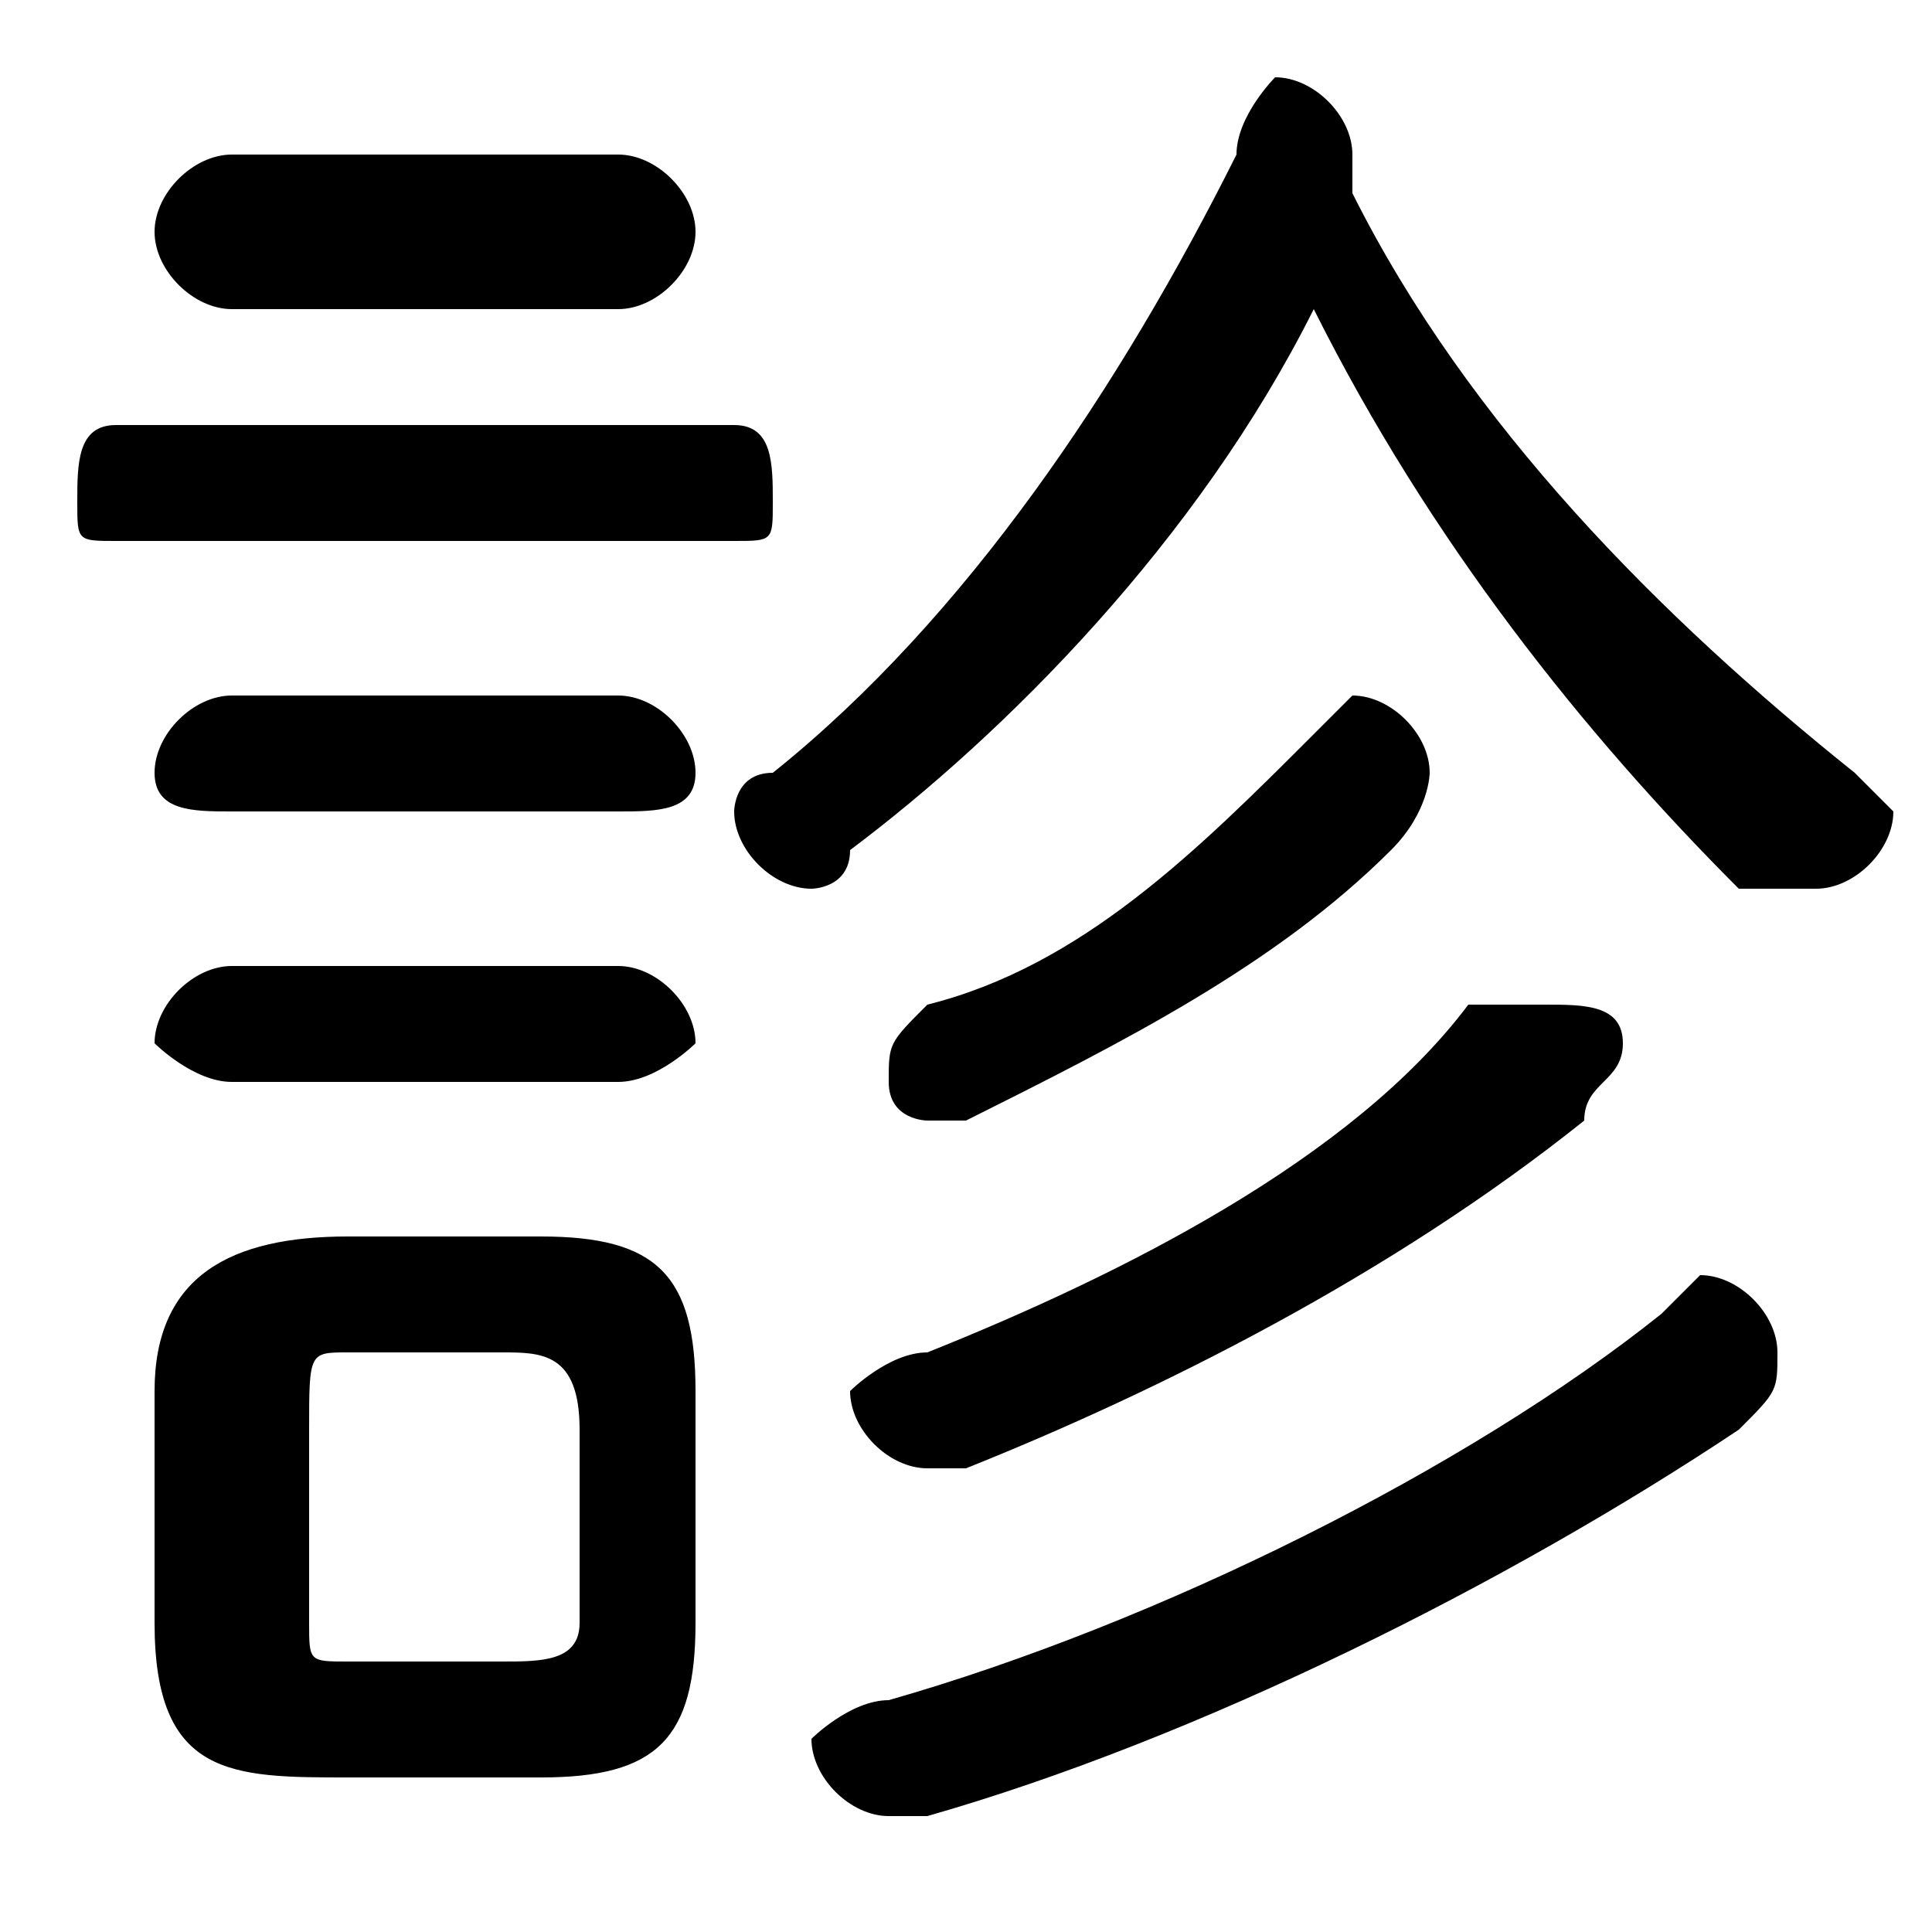 <svg xmlns="http://www.w3.org/2000/svg" viewBox="0 -44.0 50.0 50.0">
    <rect x="0" y="-44.0" width="50.0" height="50.0" fill="#808080" stroke="none"/>
    <g transform="scale(1, -1)">
        <!-- ボディの枠 -->
        <rect x="0" y="-6.0" width="50.0" height="50.0"
            stroke="white" fill="white"/>
        <!-- グリフ座標系の原点 -->
        <circle cx="0" cy="0" r="5" fill="white"/>
        <!-- グリフのアウトライン -->
        <g style="fill:black;stroke:#000000;stroke-width:0;stroke-linecap:round;stroke-linejoin:round;">
        <path d="M 14.0 -2.0 C 17.0 -2.0 18.0 -1.0 18.0 2.0 L 18.0 8.0 C 18.0 11.0 17.0 12.0 14.0 12.0 L 9.0 12.0 C 6.0 12.0 4.0 11.0 4.0 8.0 L 4.0 2.0 C 4.0 -2.0 6.0 -2.0 9.0 -2.0 Z M 9.0 1.0 C 8.0 1.0 8.0 1.0 8.0 2.0 L 8.0 7.0 C 8.0 9.0 8.0 9.0 9.0 9.0 L 13.0 9.0 C 14.0 9.0 15.0 9.0 15.0 7.0 L 15.0 2.0 C 15.0 1.0 14.0 1.0 13.0 1.0 Z M 34.0 36.0 C 37.0 30.0 41.0 25.0 45.0 21.0 C 46.0 21.0 46.0 21.0 47.0 21.0 C 48.0 21.0 49.0 22.0 49.0 23.0 C 49.0 23.0 48.0 24.0 48.0 24.0 C 43.0 28.0 38.0 33.0 35.0 39.0 C 35.0 39.0 35.0 39.0 35.0 40.0 C 35.0 41.0 34.0 42.0 33.0 42.0 C 33.0 42.0 32.0 41.0 32.0 40.0 C 29.0 34.0 25.0 28.0 20.0 24.0 C 19.0 24.0 19.0 23.0 19.0 23.0 C 19.0 22.0 20.0 21.0 21.0 21.0 C 21.0 21.0 22.0 21.0 22.0 22.0 C 26.0 25.0 31.0 30.0 34.0 36.0 Z M 19.0 30.0 C 20.0 30.0 20.0 30.0 20.0 31.0 C 20.0 32.0 20.0 33.0 19.0 33.0 L 3.0 33.0 C 2.0 33.0 2.0 32.0 2.0 31.0 C 2.0 30.0 2.0 30.0 3.0 30.0 Z M 16.0 36.0 C 17.0 36.0 18.0 37.0 18.0 38.0 C 18.0 39.0 17.0 40.0 16.0 40.0 L 6.0 40.0 C 5.0 40.0 4.0 39.0 4.0 38.0 C 4.0 37.0 5.0 36.0 6.0 36.0 Z M 16.0 23.0 C 17.0 23.0 18.0 23.0 18.0 24.0 C 18.0 25.0 17.0 26.0 16.0 26.0 L 6.0 26.0 C 5.0 26.0 4.0 25.0 4.0 24.0 C 4.0 23.0 5.0 23.0 6.0 23.0 Z M 16.0 16.0 C 17.0 16.0 18.0 17.0 18.0 17.0 C 18.0 18.0 17.0 19.0 16.0 19.0 L 6.0 19.0 C 5.0 19.0 4.0 18.0 4.0 17.0 C 4.0 17.0 5.0 16.0 6.0 16.0 Z M 43.0 10.0 C 38.0 6.0 30.0 2.0 23.0 0.0 C 22.0 -0.0 21.0 -1.0 21.0 -1.0 C 21.0 -2.0 22.0 -3.0 23.0 -3.0 C 23.0 -3.0 23.0 -3.0 24.0 -3.0 C 31.0 -1.0 39.0 3.0 45.0 7.0 C 46.0 8.0 46.0 8.0 46.0 9.0 C 46.0 10.0 45.0 11.0 44.0 11.0 C 44.0 11.0 43.0 10.0 43.0 10.0 Z M 38.0 18.0 C 35.0 14.0 29.0 11.0 24.0 9.0 C 23.0 9.0 22.0 8.0 22.0 8.0 C 22.0 7.0 23.0 6.0 24.0 6.0 C 24.0 6.0 24.0 6.0 25.0 6.0 C 30.0 8.0 36.0 11.0 41.0 15.0 C 41.0 16.0 42.0 16.0 42.0 17.0 C 42.0 18.0 41.0 18.0 40.0 18.0 C 39.0 18.0 39.0 18.0 38.0 18.0 Z M 34.0 25.0 C 31.0 22.0 28.0 19.0 24.0 18.0 C 23.0 17.0 23.0 17.0 23.0 16.0 C 23.0 15.0 24.0 15.0 24.0 15.0 C 25.0 15.0 25.0 15.0 25.0 15.0 C 29.0 17.0 33.0 19.0 36.0 22.0 C 37.0 23.0 37.0 24.0 37.0 24.0 C 37.0 25.0 36.0 26.0 35.0 26.0 C 35.0 26.0 34.0 25.0 34.0 25.0 Z"/>
    </g>
    </g>
</svg>
